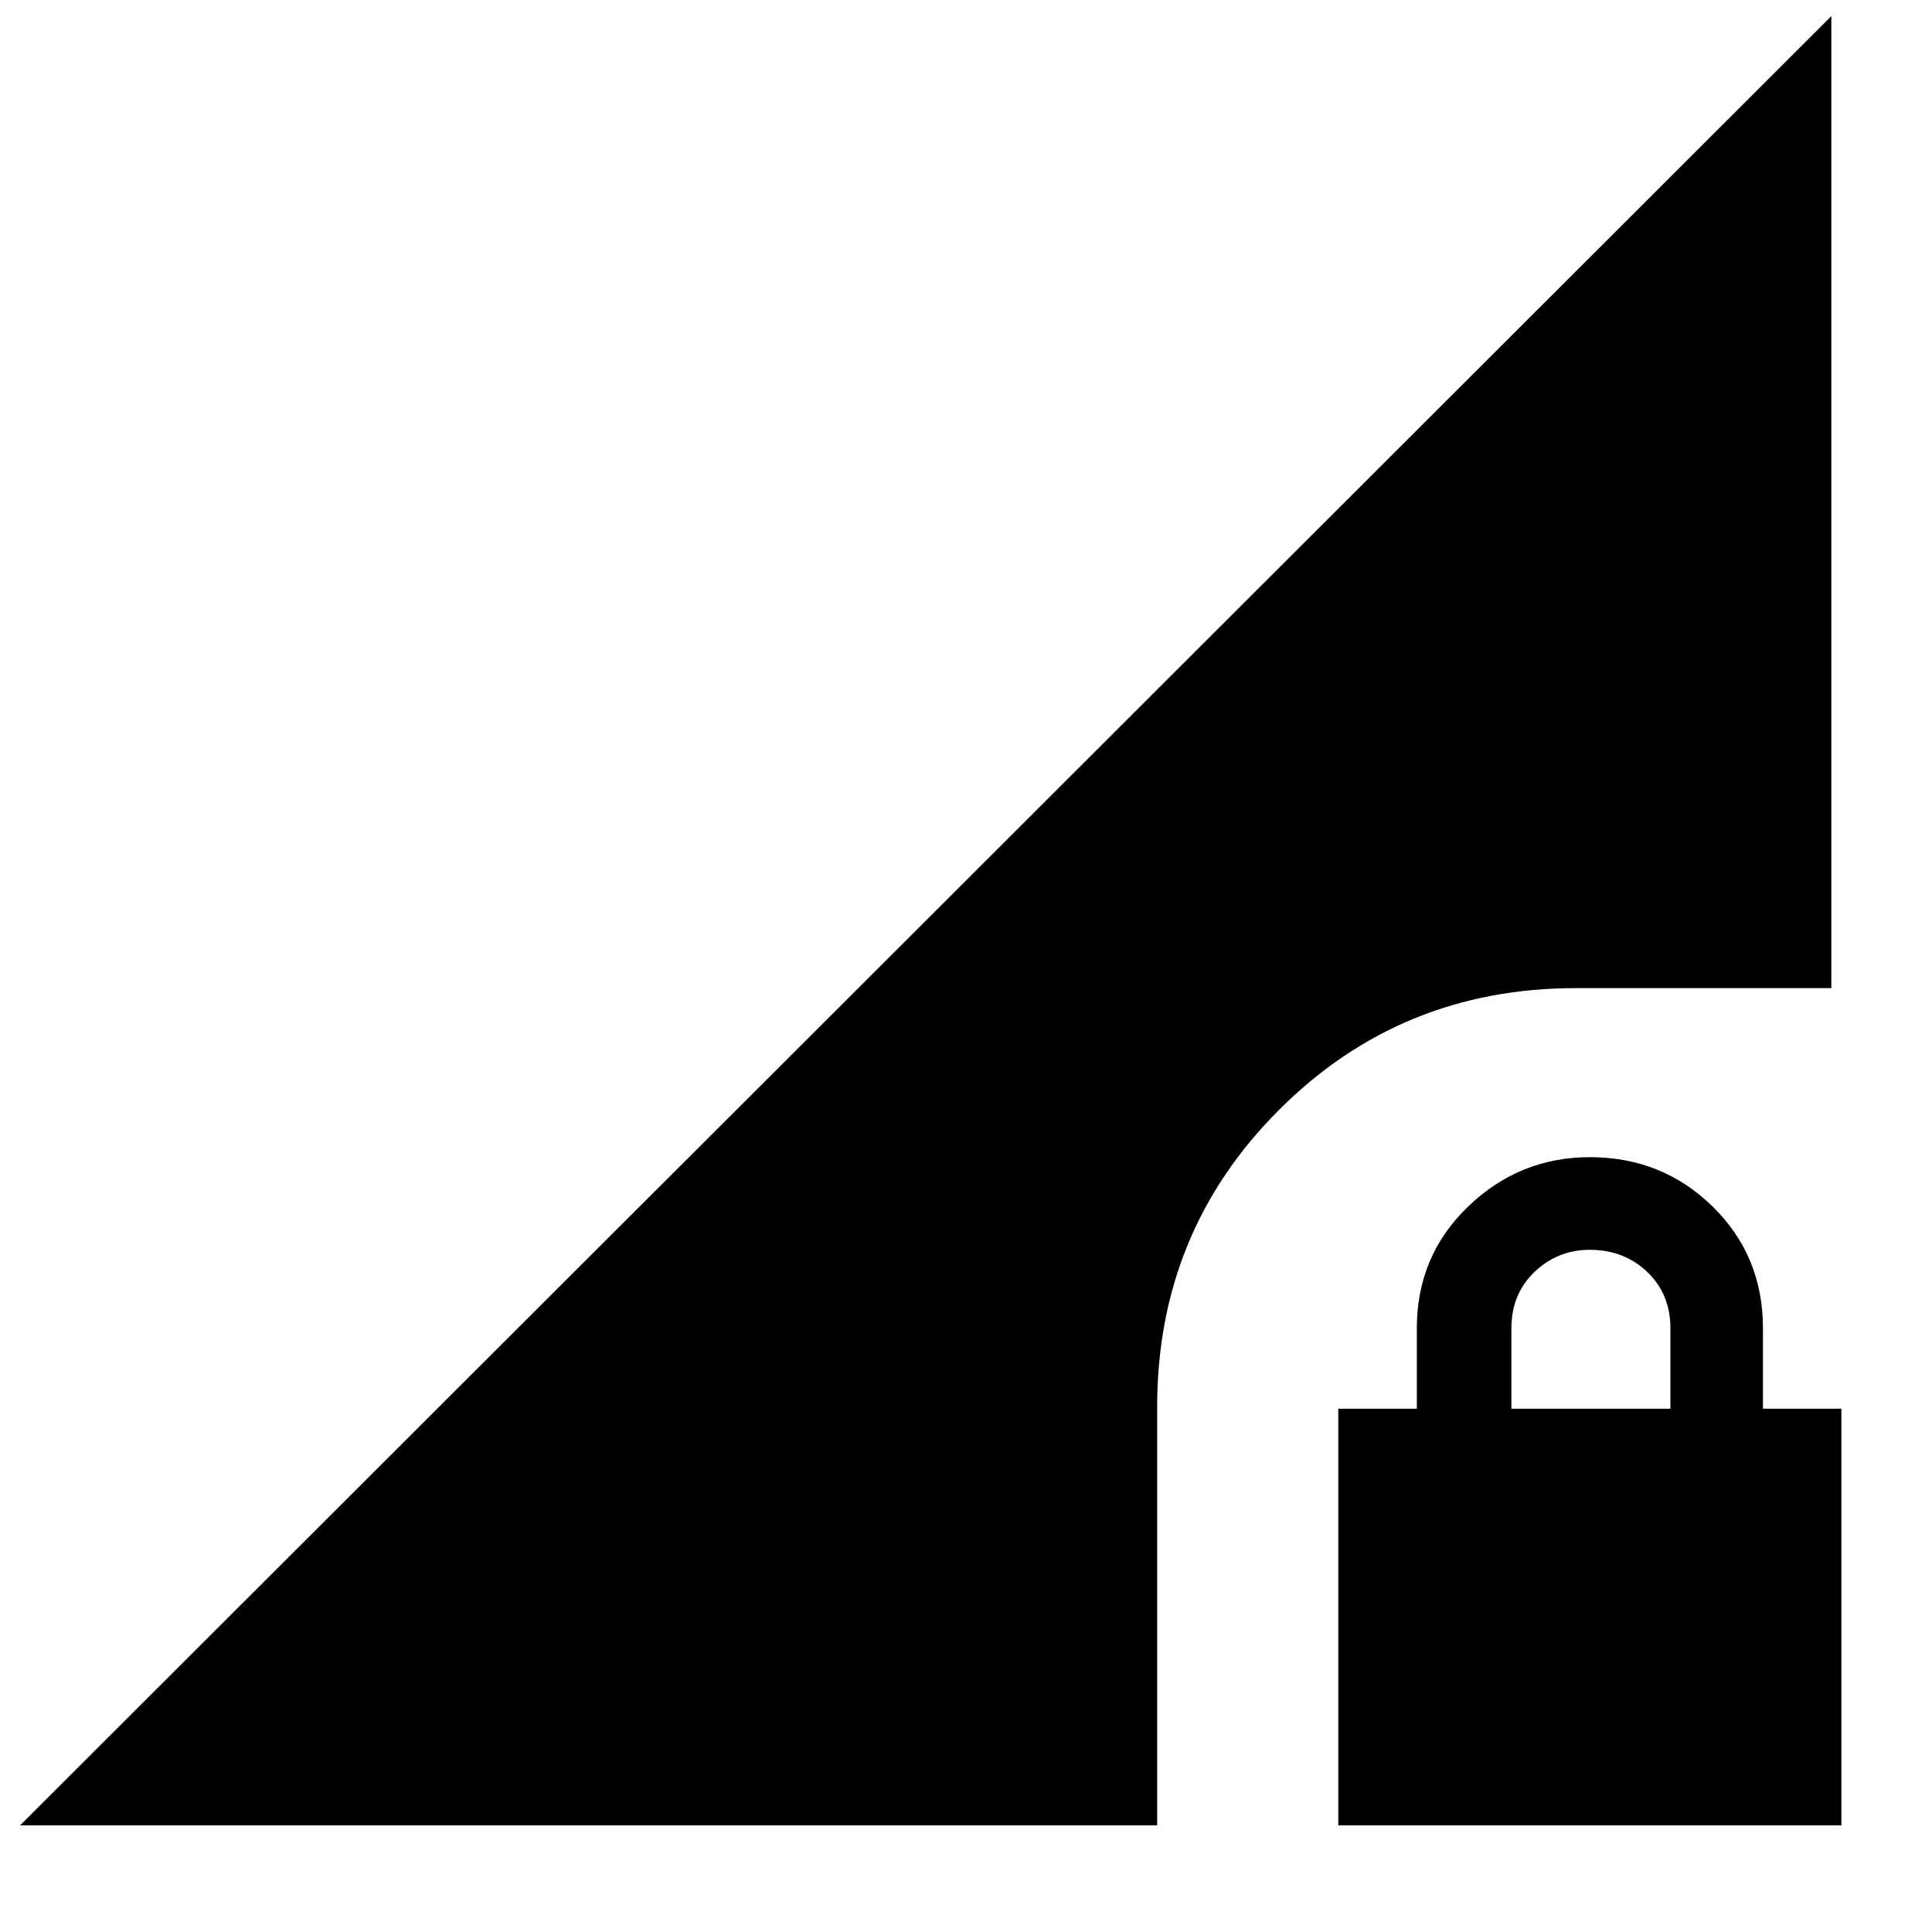 <svg xmlns="http://www.w3.org/2000/svg" height="20" width="20"><path d="M13.854 18.896v-4.313h.813v-.833q0-.75.531-1.26.531-.511 1.26-.511.75 0 1.271.511.521.51.521 1.26v.833h.812v4.313Zm1.792-4.313h1.646v-.833q0-.354-.24-.583-.24-.229-.594-.229-.333 0-.573.229-.239.229-.239.583ZM.208 18.896 18.958.167v10.062h-2.646q-1.812 0-3.072 1.261-1.261 1.26-1.261 3.072v4.334Z"/></svg>